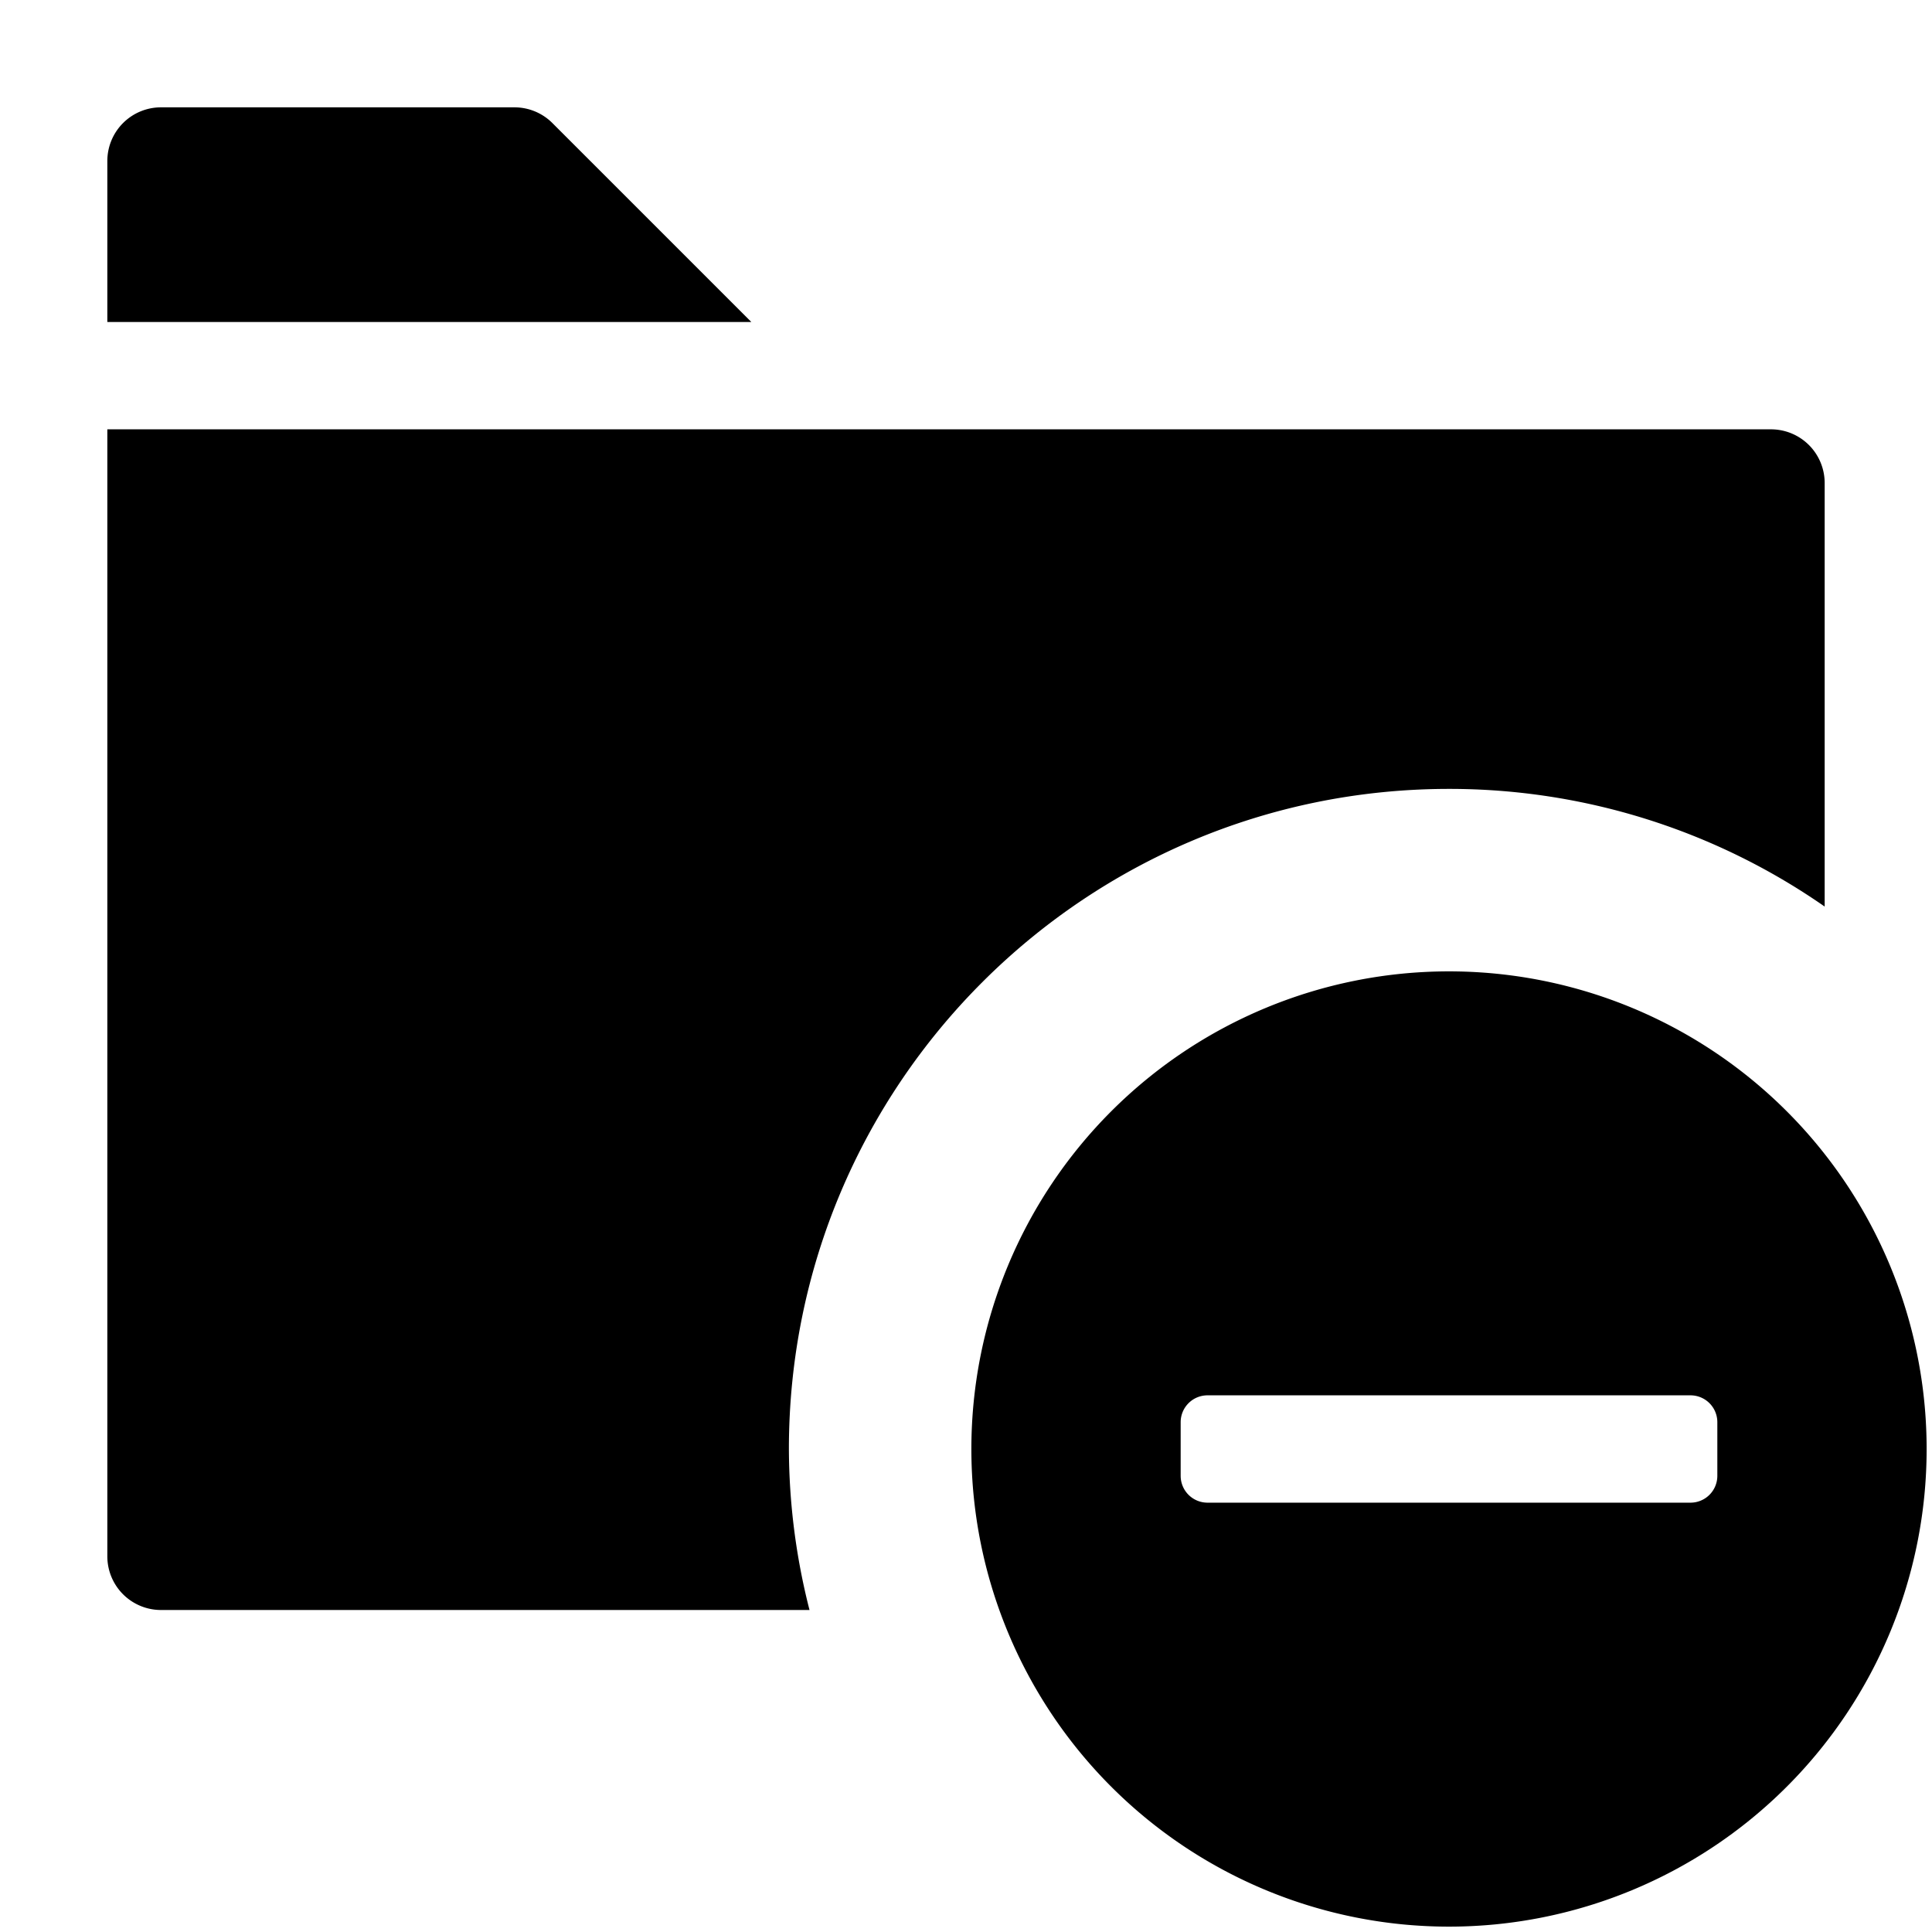 <svg xmlns="http://www.w3.org/2000/svg" width="648" height="648" viewBox="0 0 648 648"><title>FolderDelete_18</title><path d="M252 108H36V54a18 18 0 0 1 18-18h118.544a18 18 0 0 1 12.728 5.272zM264.6 486c0-122.273 99.123-221.4 221.4-221.4a220.192 220.192 0 0 1 126 39.463V162a18 18 0 0 0-18-18H36v378a18 18 0 0 0 18 18h217.512a220.553 220.553 0 0 1-6.912-54z"/><path d="M486 325.8A160.2 160.2 0 1 0 646.2 486 160.2 160.2 0 0 0 486 325.8zM576 495a9 9 0 0 1-9 9H405a9 9 0 0 1-9-9v-18a9 9 0 0 1 9-9h162a9 9 0 0 1 9 9v18z"/></svg>